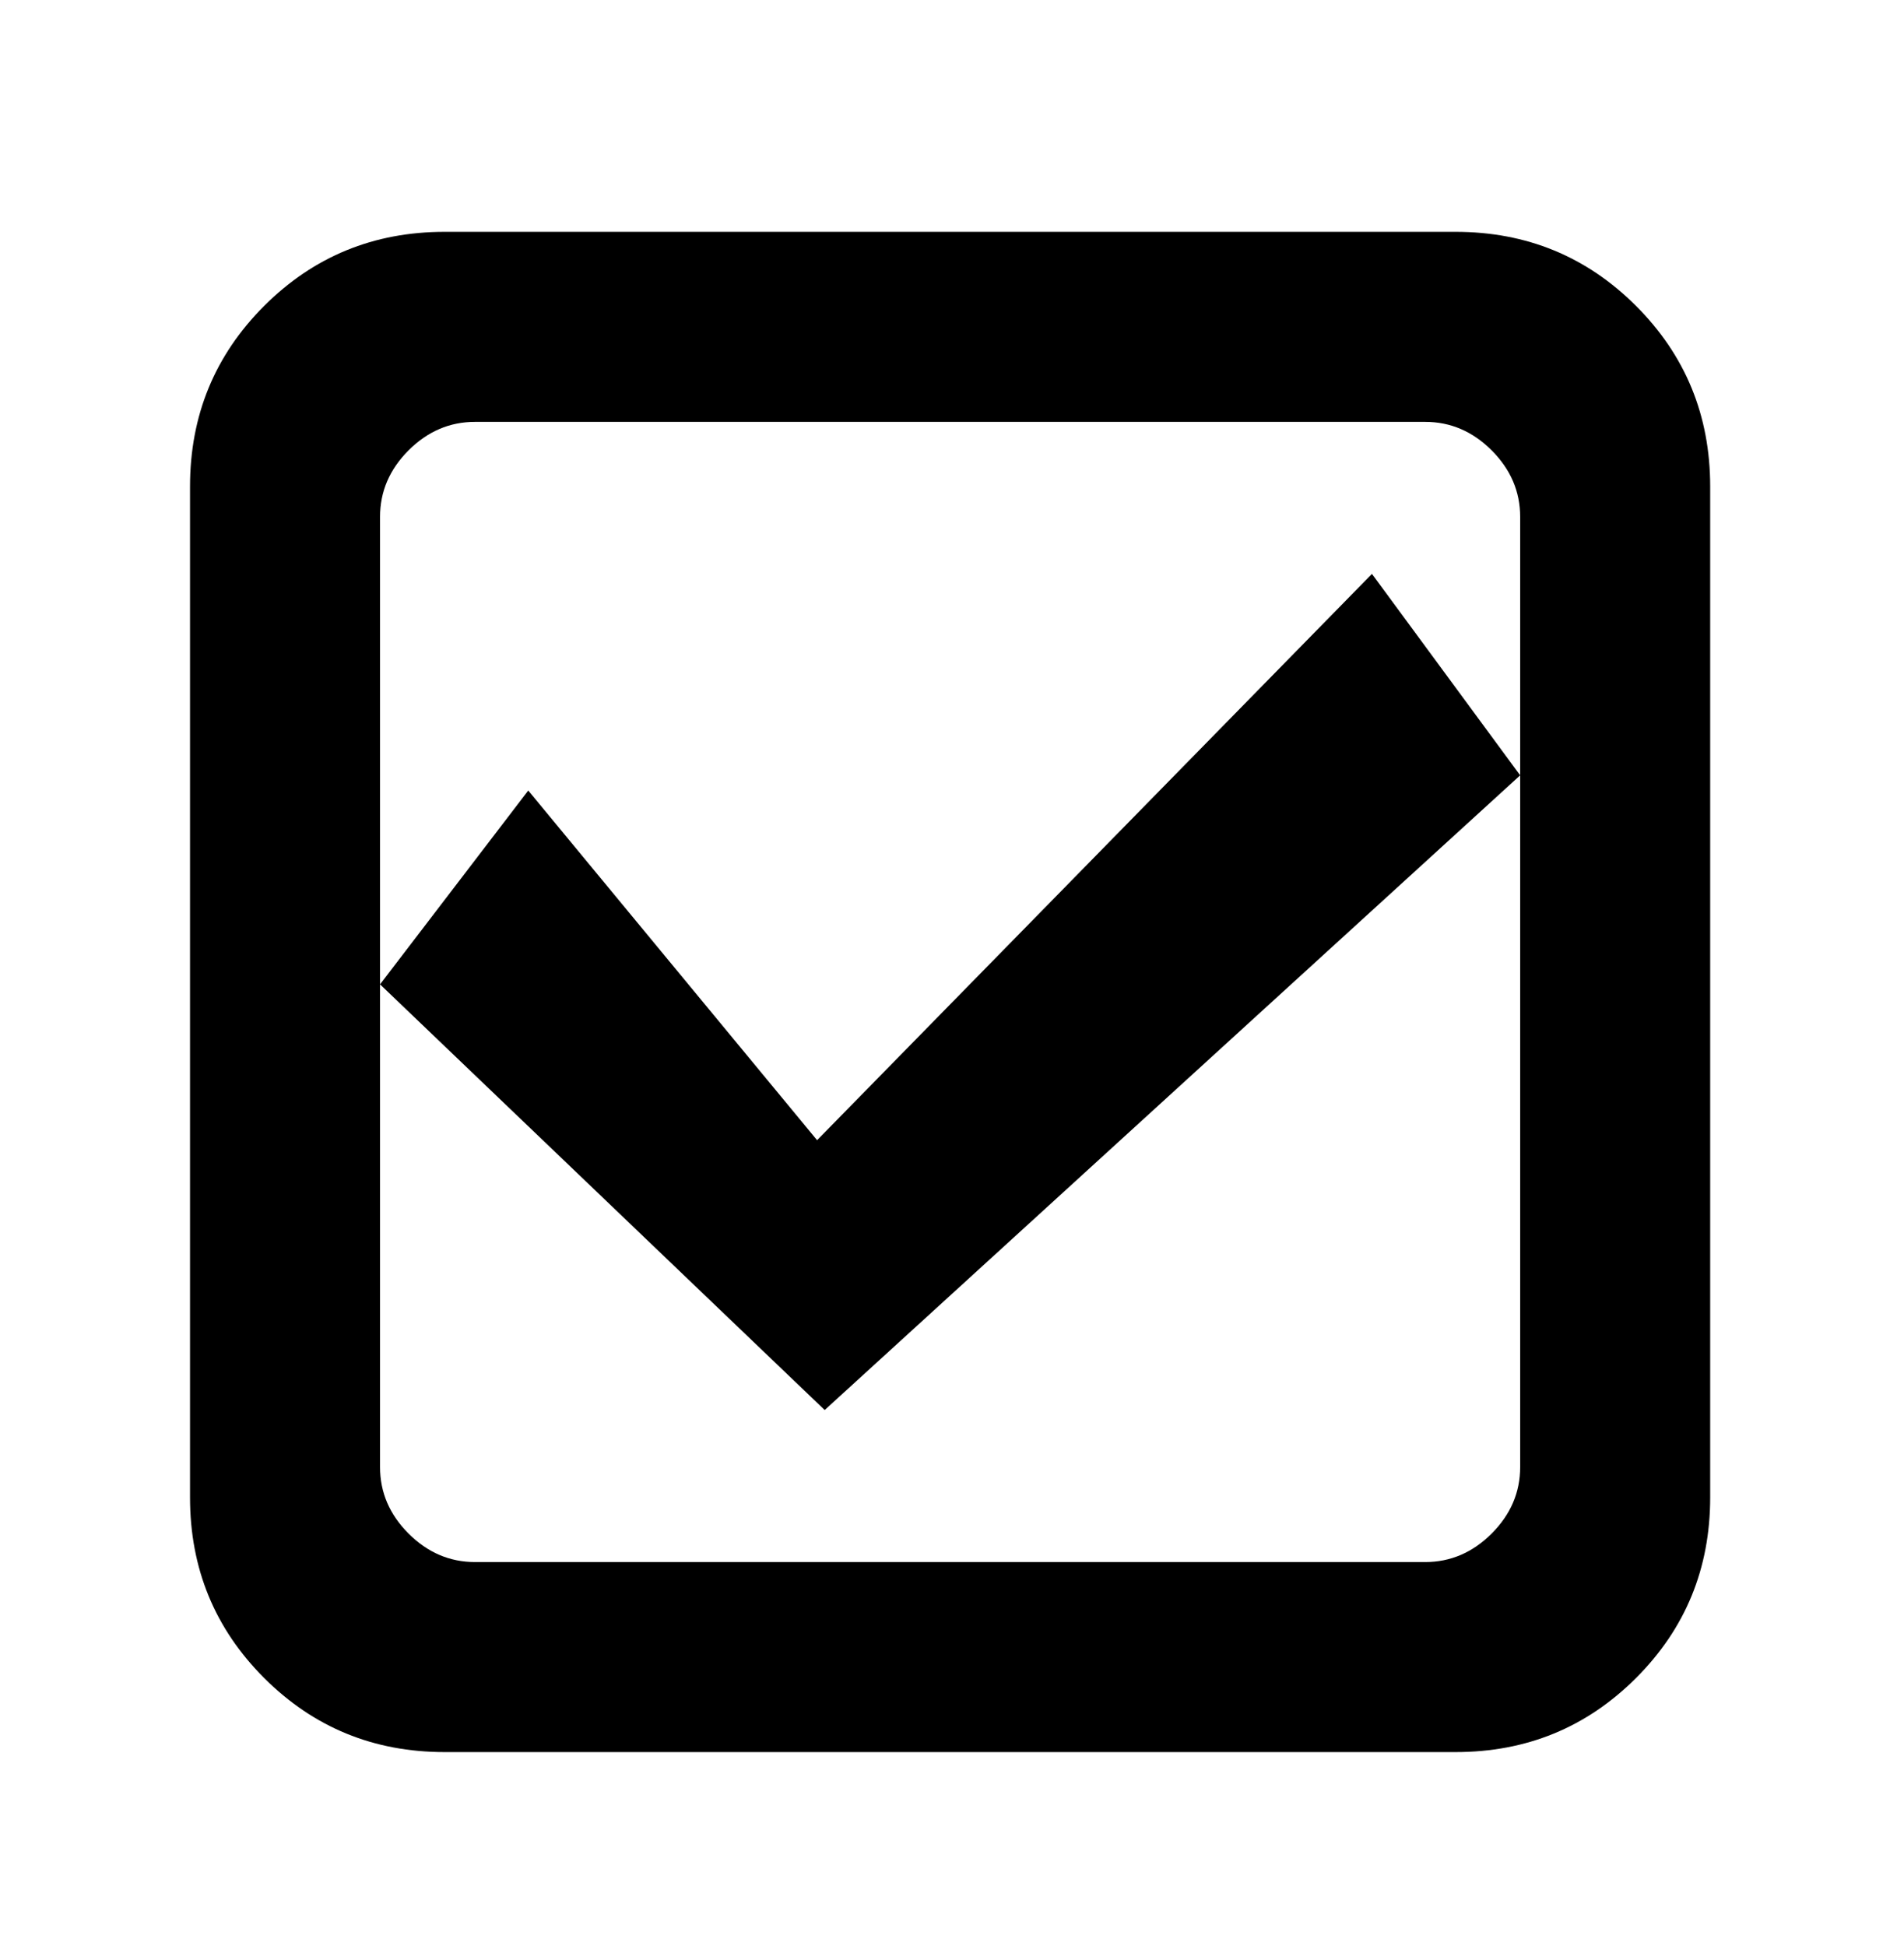 <svg xmlns="http://www.w3.org/2000/svg" viewBox="0 0 501 512"><path d="M383 61H117q-28 0-47.5 19.5T50 128v266q0 28 19.5 47.5T117 461h266q28 0 47.5-19.5T450 394V128q0-28-19.5-47.5T383 61zm17 325q0 10-7.5 17.5T375 411H125q-10 0-17.5-7.5T100 386V136q0-10 7.5-17.5T125 111h250q10 0 17.5 7.5T400 136v250zm-183-15L100 259l39-51 76 92 146-149 39 53z"/></svg>